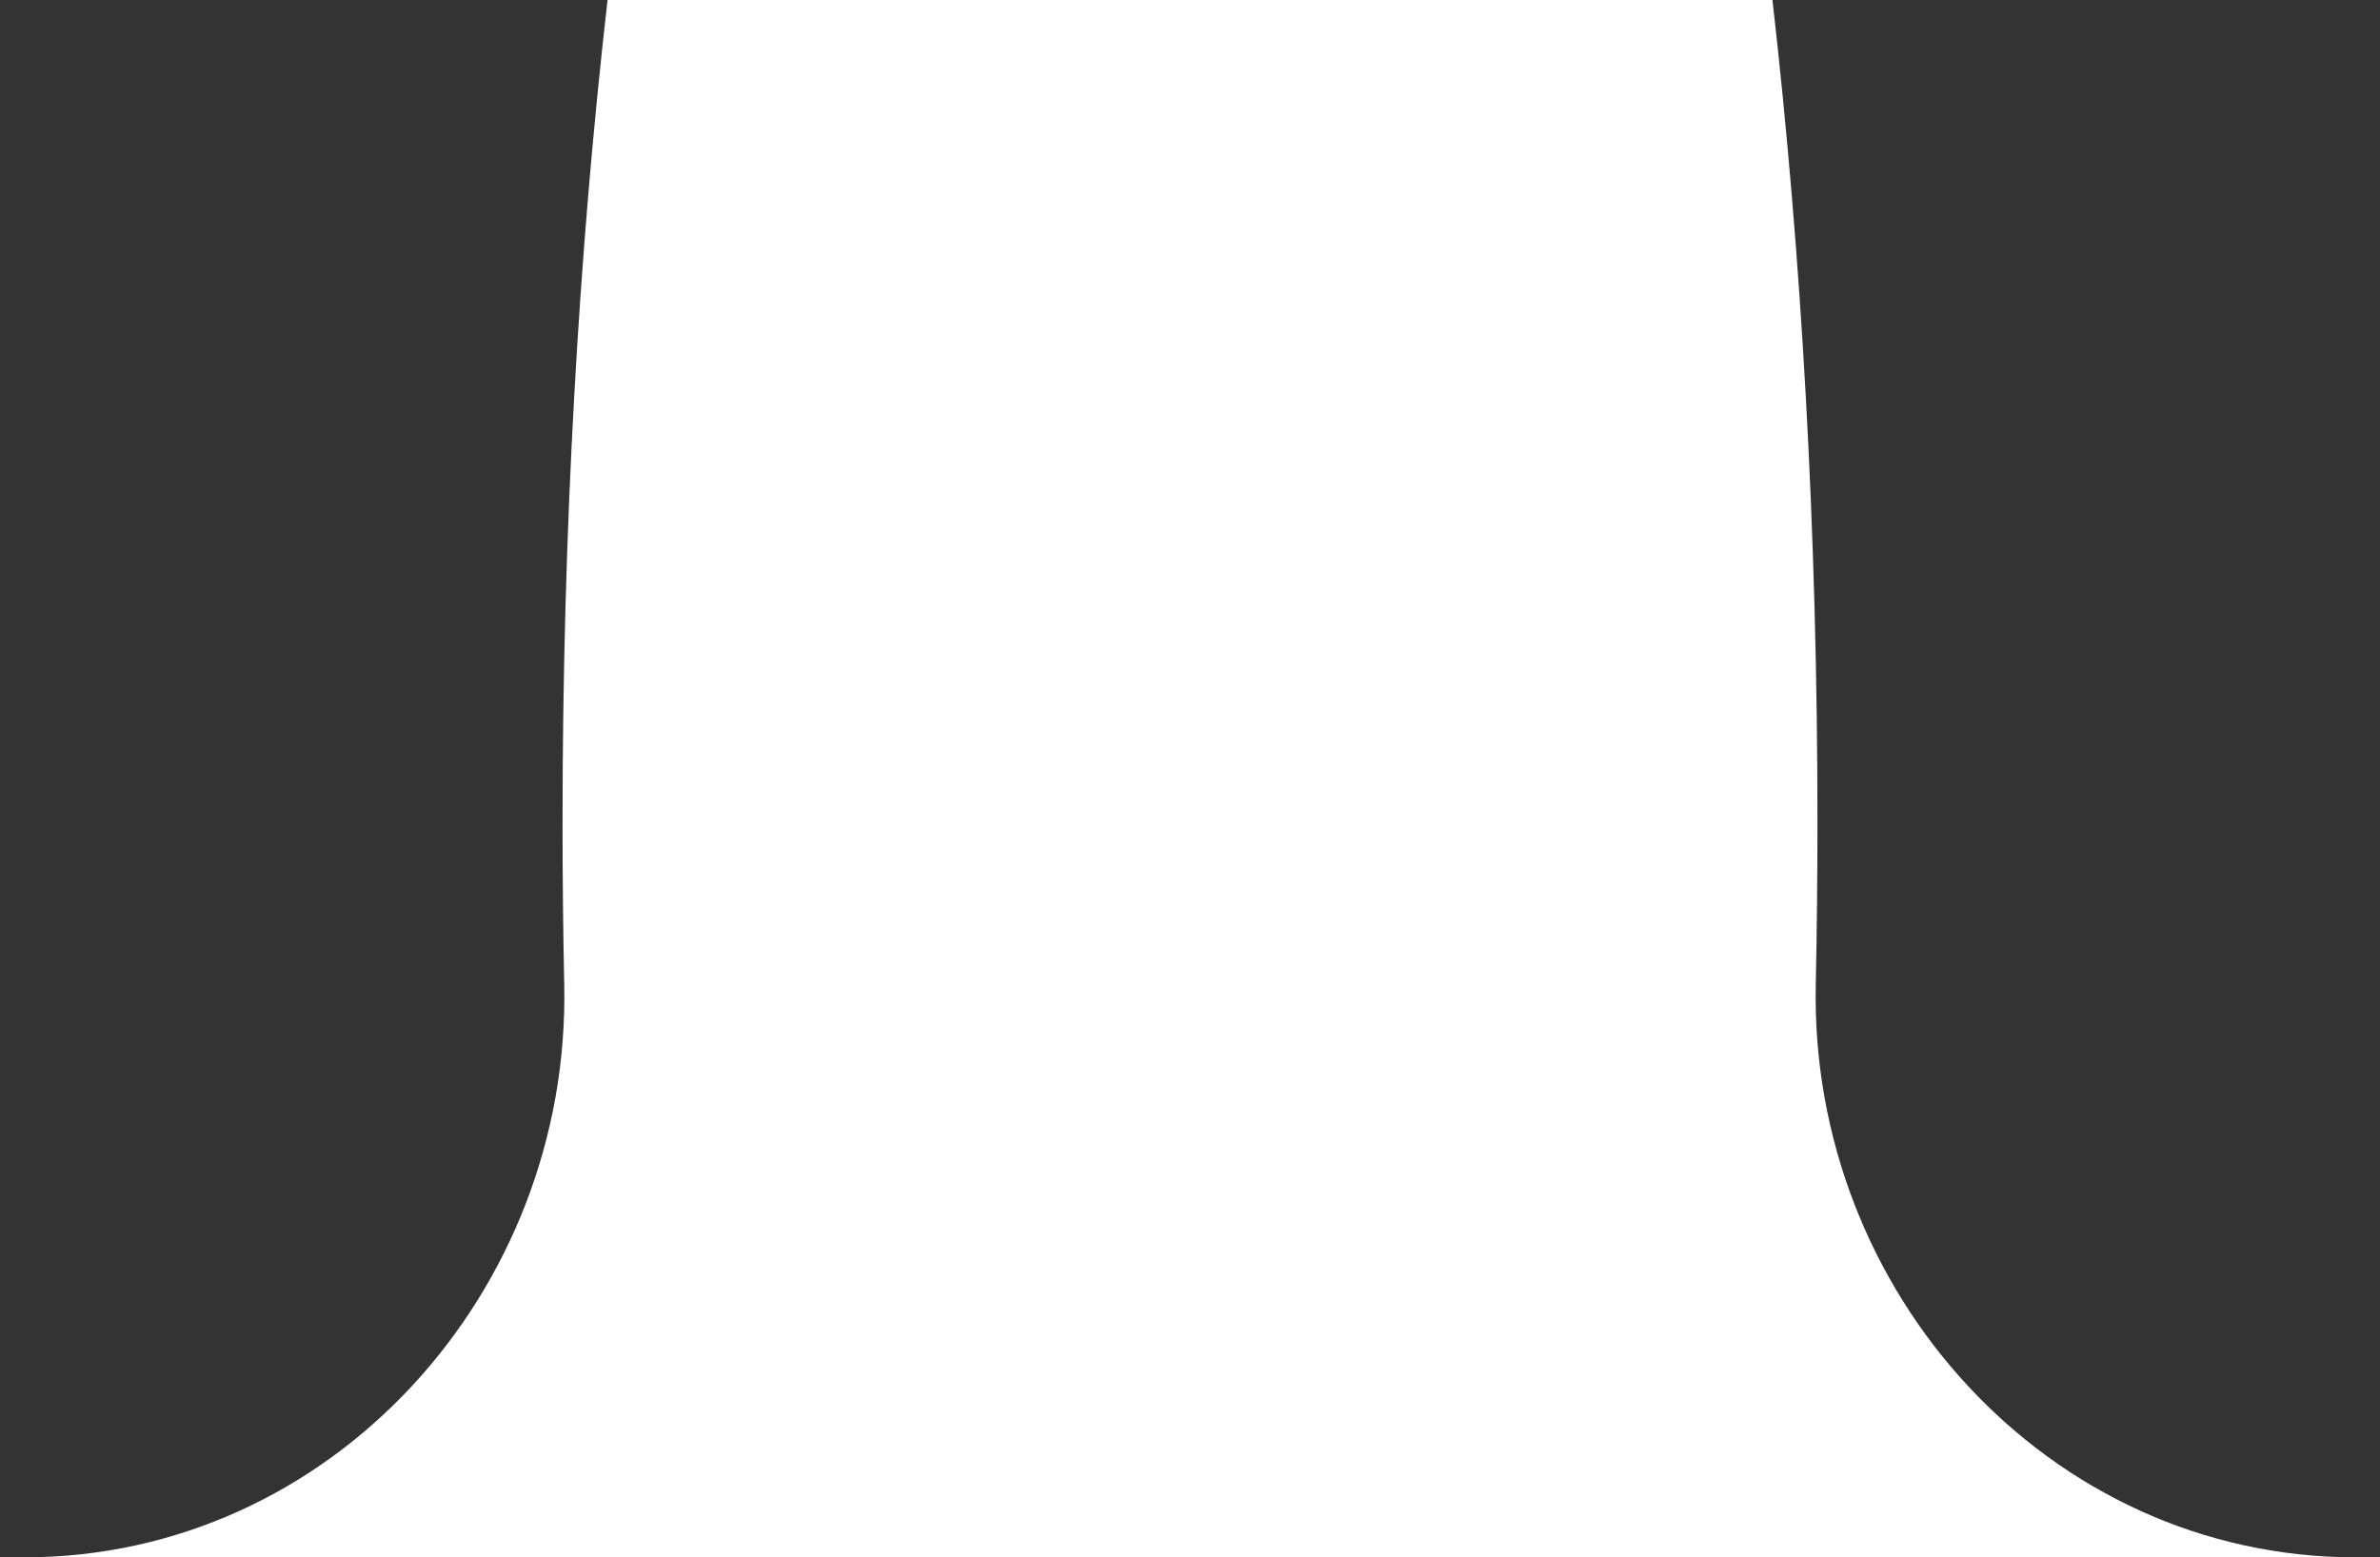 <svg xmlns="http://www.w3.org/2000/svg" width="55" height="36" viewBox="0 0 55 36" fill="none"><rect x="0" y="0" width="55" height="36" fill="#333333" stroke="none"/><script xmlns=""/>
    <path d="M41.961 22.761C41.814 29.861 47.339 36 54.441 36H0.559C7.66 36 13.186 29.861 13.039 22.761C13.013 21.519 13 20.265 13 19C13 12.284 13.369 5.872 14.04 0H40.96C41.631 5.872 42 12.284 42 19C42 20.265 41.987 21.519 41.961 22.761Z" fill="white"/>
    <script xmlns=""/></svg>
